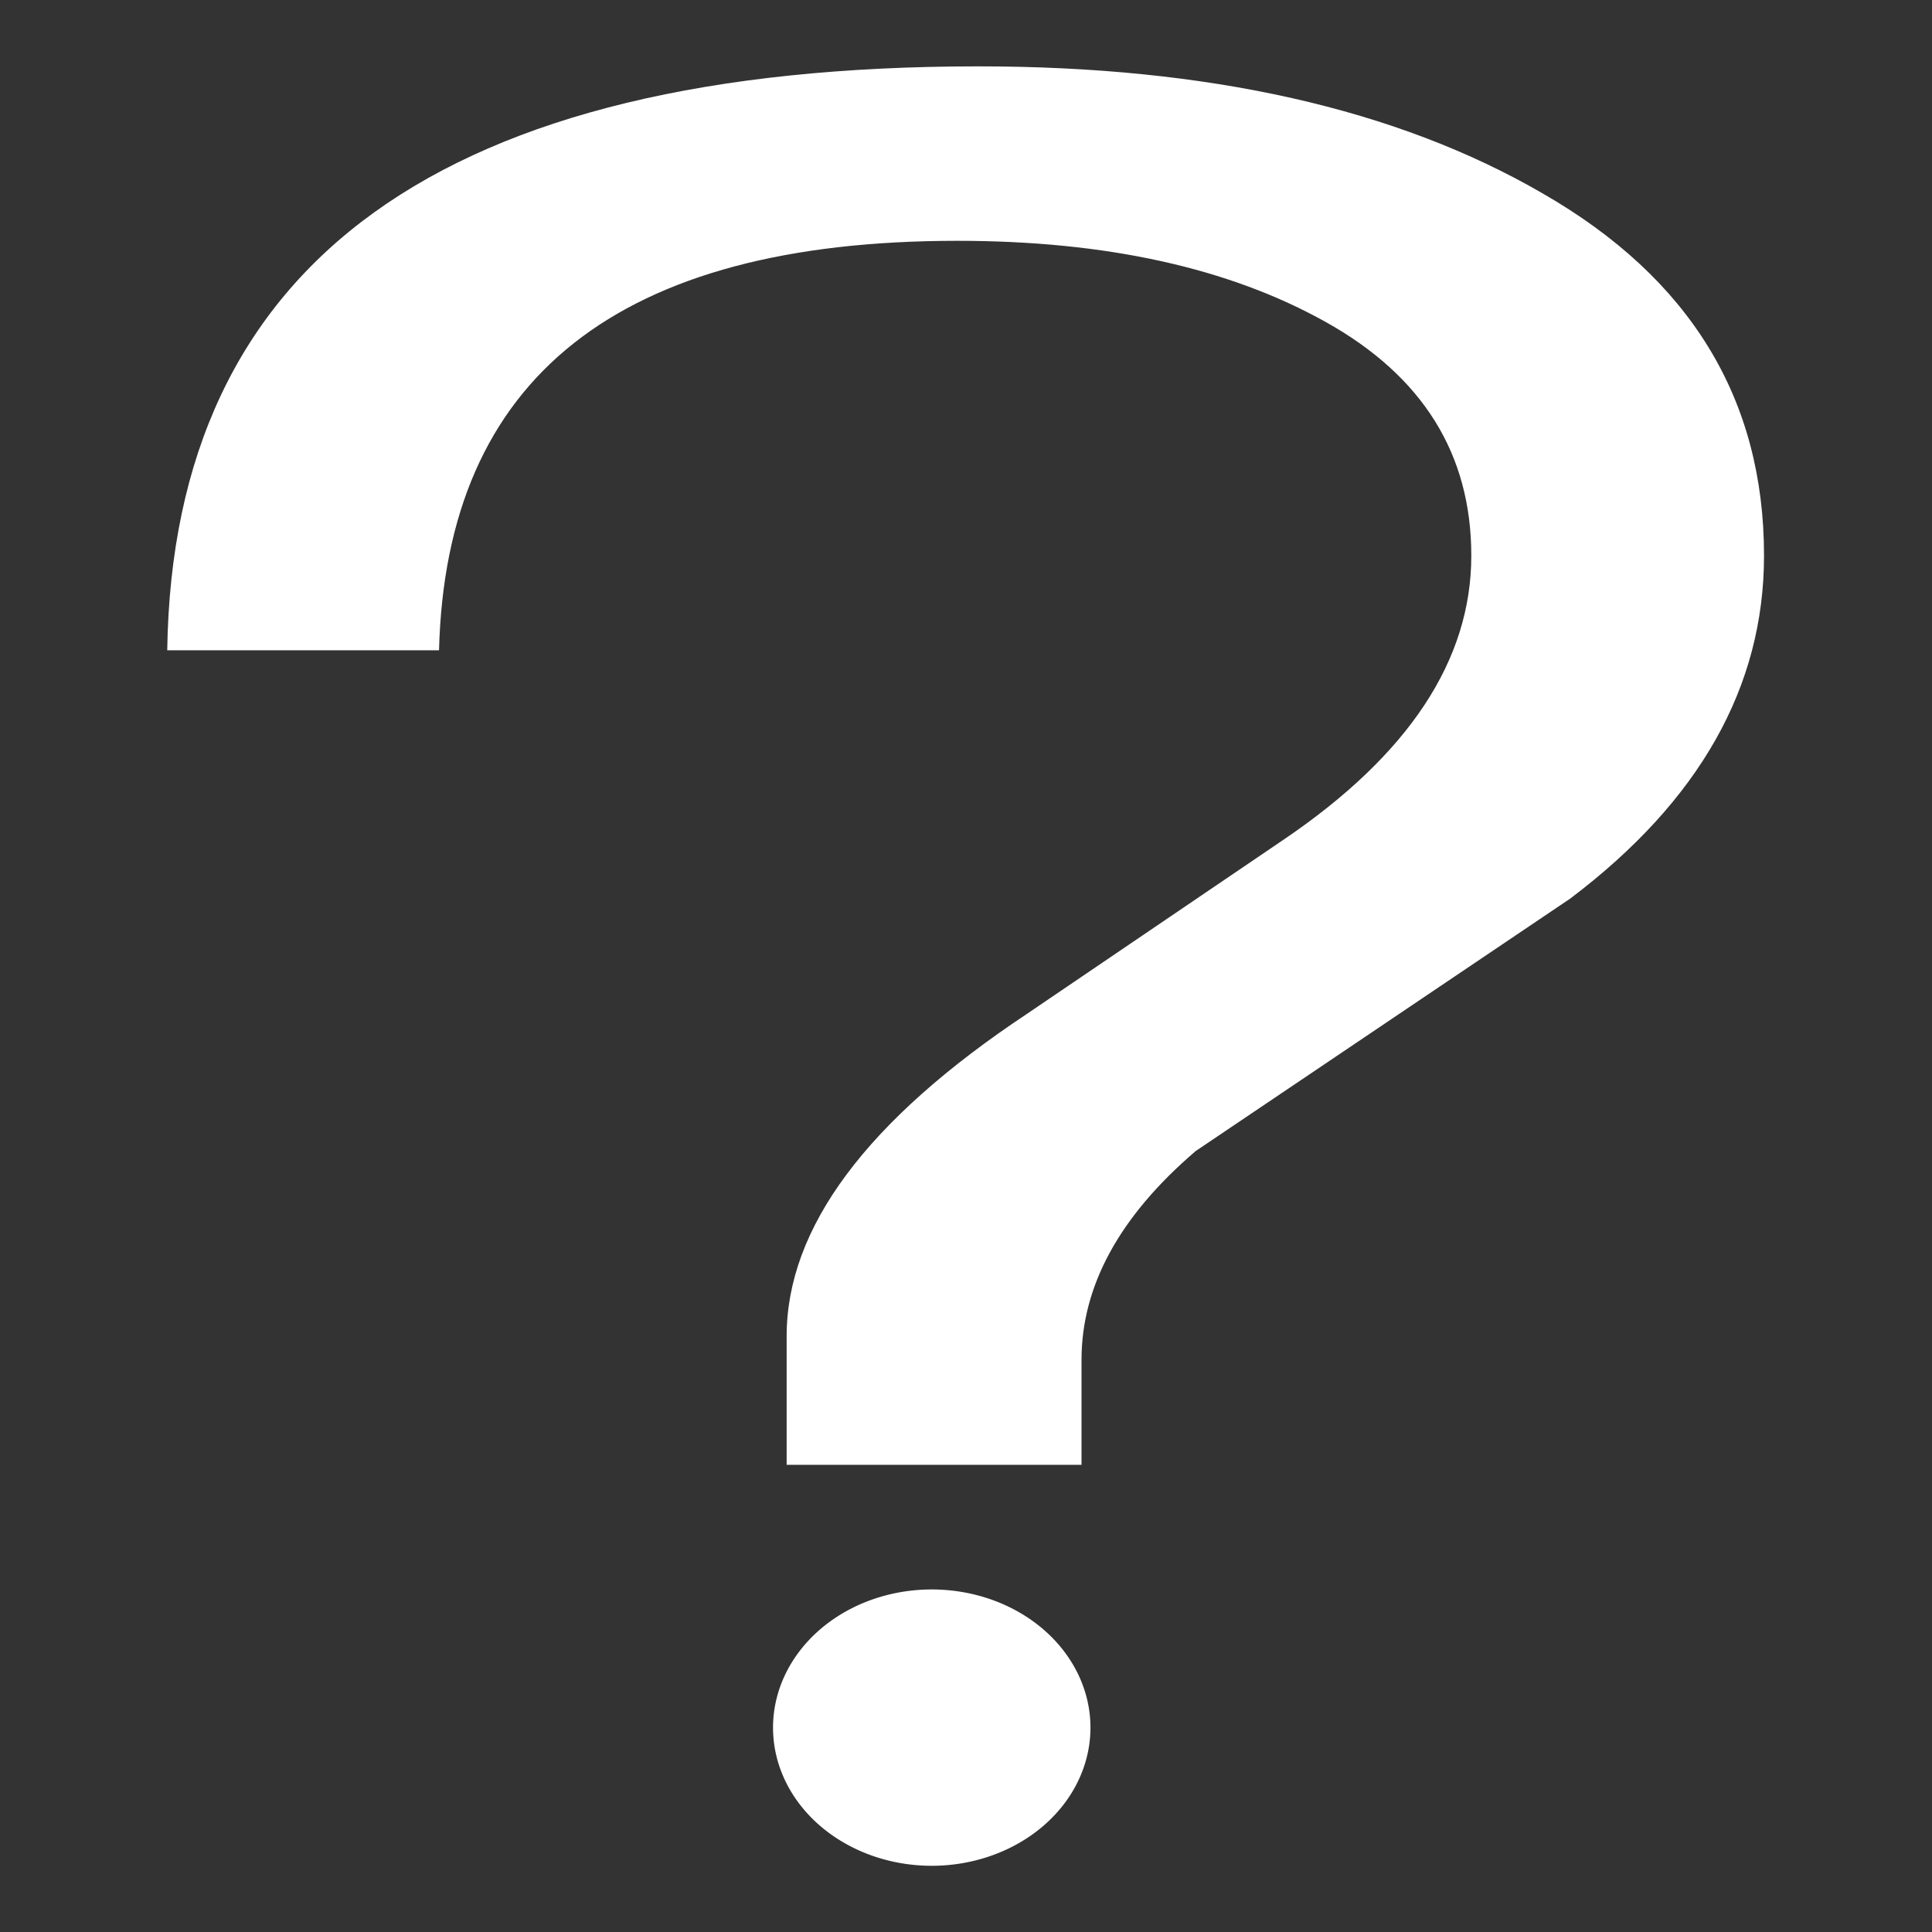 <?xml version="1.0" encoding="UTF-8" standalone="no"?>
<!-- Created with Inkscape (http://www.inkscape.org/) -->

<svg
   xmlns:dc="http://purl.org/dc/elements/1.1/"
   xmlns:cc="http://creativecommons.org/ns#"
   xmlns:rdf="http://www.w3.org/1999/02/22-rdf-syntax-ns#"
   xmlns:svg="http://www.w3.org/2000/svg"
   xmlns="http://www.w3.org/2000/svg"
   xmlns:sodipodi="http://sodipodi.sourceforge.net/DTD/sodipodi-0.dtd"
   xmlns:inkscape="http://www.inkscape.org/namespaces/inkscape"
   width="126"
   height="126"
   id="svg3778"
   version="1.1"
   inkscape:version="0.48.4 r9939"
   sodipodi:docname="plus_ico.svg">
  <rect width="100%" height="100%" fill="#333333" stroke="none"/>
  <defs
     id="defs3780">
    <inkscape:path-effect
       effect="spiro"
       id="path-effect4672"
       is_visible="true" />
    <inkscape:path-effect
       effect="spiro"
       id="path-effect4668"
       is_visible="true" />
    <inkscape:path-effect
       effect="spiro"
       id="path-effect4654"
       is_visible="true" />
    <inkscape:path-effect
       effect="spiro"
       id="path-effect4650"
       is_visible="true" />
    <inkscape:path-effect
       effect="spiro"
       id="path-effect4646"
       is_visible="true" />
    <inkscape:path-effect
       effect="spiro"
       id="path-effect4642"
       is_visible="true" />
    <inkscape:path-effect
       effect="spiro"
       id="path-effect4638"
       is_visible="true" />
  </defs>
  <sodipodi:namedview
     id="base"
     pagecolor="#065318"
     bordercolor="#666666"
     borderopacity="1.0"
     inkscape:pageopacity="1"
     inkscape:pageshadow="2"
     inkscape:zoom="6.7142857"
     inkscape:cx="63"
     inkscape:cy="68.957447"
     inkscape:current-layer="layer1"
     showgrid="true"
     inkscape:grid-bbox="true"
     inkscape:document-units="px"
     showguides="true"
     inkscape:guide-bbox="true"
     inkscape:window-width="1920"
     inkscape:window-height="1025"
     inkscape:window-x="-2"
     inkscape:window-y="-3"
     inkscape:window-maximized="1"
     fit-margin-top="0"
     fit-margin-left="0"
     fit-margin-right="0"
     fit-margin-bottom="0"
     inkscape:snap-grids="false"
     inkscape:snap-page="true"
     inkscape:object-nodes="true">
    <inkscape:grid
       type="xygrid"
       id="grid3786"
       empspacing="5"
       visible="true"
       enabled="true"
       snapvisiblegridlinesonly="true"
       originx="5.246px"
       originy="70.014px" />
  </sodipodi:namedview>
  <g
     id="layer1"
     inkscape:label="Layer 1"
     inkscape:groupmode="layer"
     transform="translate(5.246,23.986)">
    <g
       transform="matrix(7.034,0,0,4.936,-278.063,-195.548)"
       style="font-size:40px;font-style:normal;font-variant:normal;font-weight:500;font-stretch:normal;line-height:125%;letter-spacing:0px;word-spacing:0px;fill:#ffffff;fill-opacity:1;stroke:none;font-family:Century Schoolbook L;-inkscape-font-specification:Century Schoolbook L Medium"
       id="text3000">
      <path
         d="m 49.868,49.97 c -0.703,0.859 -1.055,1.777 -1.055,2.754 l 0,1.387 -2.734,0 0,-1.699 c -8e-6,-1.432 0.742,-2.852 2.227,-4.258 l 2.383,-2.305 c 1.159,-1.12 1.738,-2.37 1.738,-3.75 -1.5e-5,-1.341 -0.449,-2.37 -1.348,-3.086 -0.898,-0.716 -2.038,-1.074 -3.418,-1.074 -3.138,2.3e-5 -4.74,1.803 -4.805,5.41 l -2.52,0 c 0.052,-5.143 2.559,-7.715 7.52,-7.715 2.135,2.5e-5 3.88,0.56 5.234,1.68 1.367,1.12 2.051,2.715 2.051,4.785 -1.7e-5,1.732 -0.599,3.242 -1.797,4.531 -1.5e-5,1.4e-5 -1.159,1.113 -3.477,3.34"
         style="font-weight:normal;line-height:125%;fill:#ffffff;font-family:Meera;-inkscape-font-specification:Meera"
         id="path3005"
         inkscape:connector-curvature="0"
         sodipodi:nodetypes="ccccscccccccscccc" />
    </g>
    <path
       sodipodi:type="arc"
       style="fill:#ffffff;fill-opacity:1"
       id="path3007"
       sodipodi:cx="60.095745"
       sodipodi:cy="114.15958"
       sodipodi:rx="10.351064"
       sodipodi:ry="9.0106373"
       d="m 70.447,114.16 a 10.351,9.011 0 1 1 -20.702,0 10.351,9.011 0 1 1 20.702,0 z"
       transform="translate(-4.576,-25.475)" />
  </g>
</svg>
